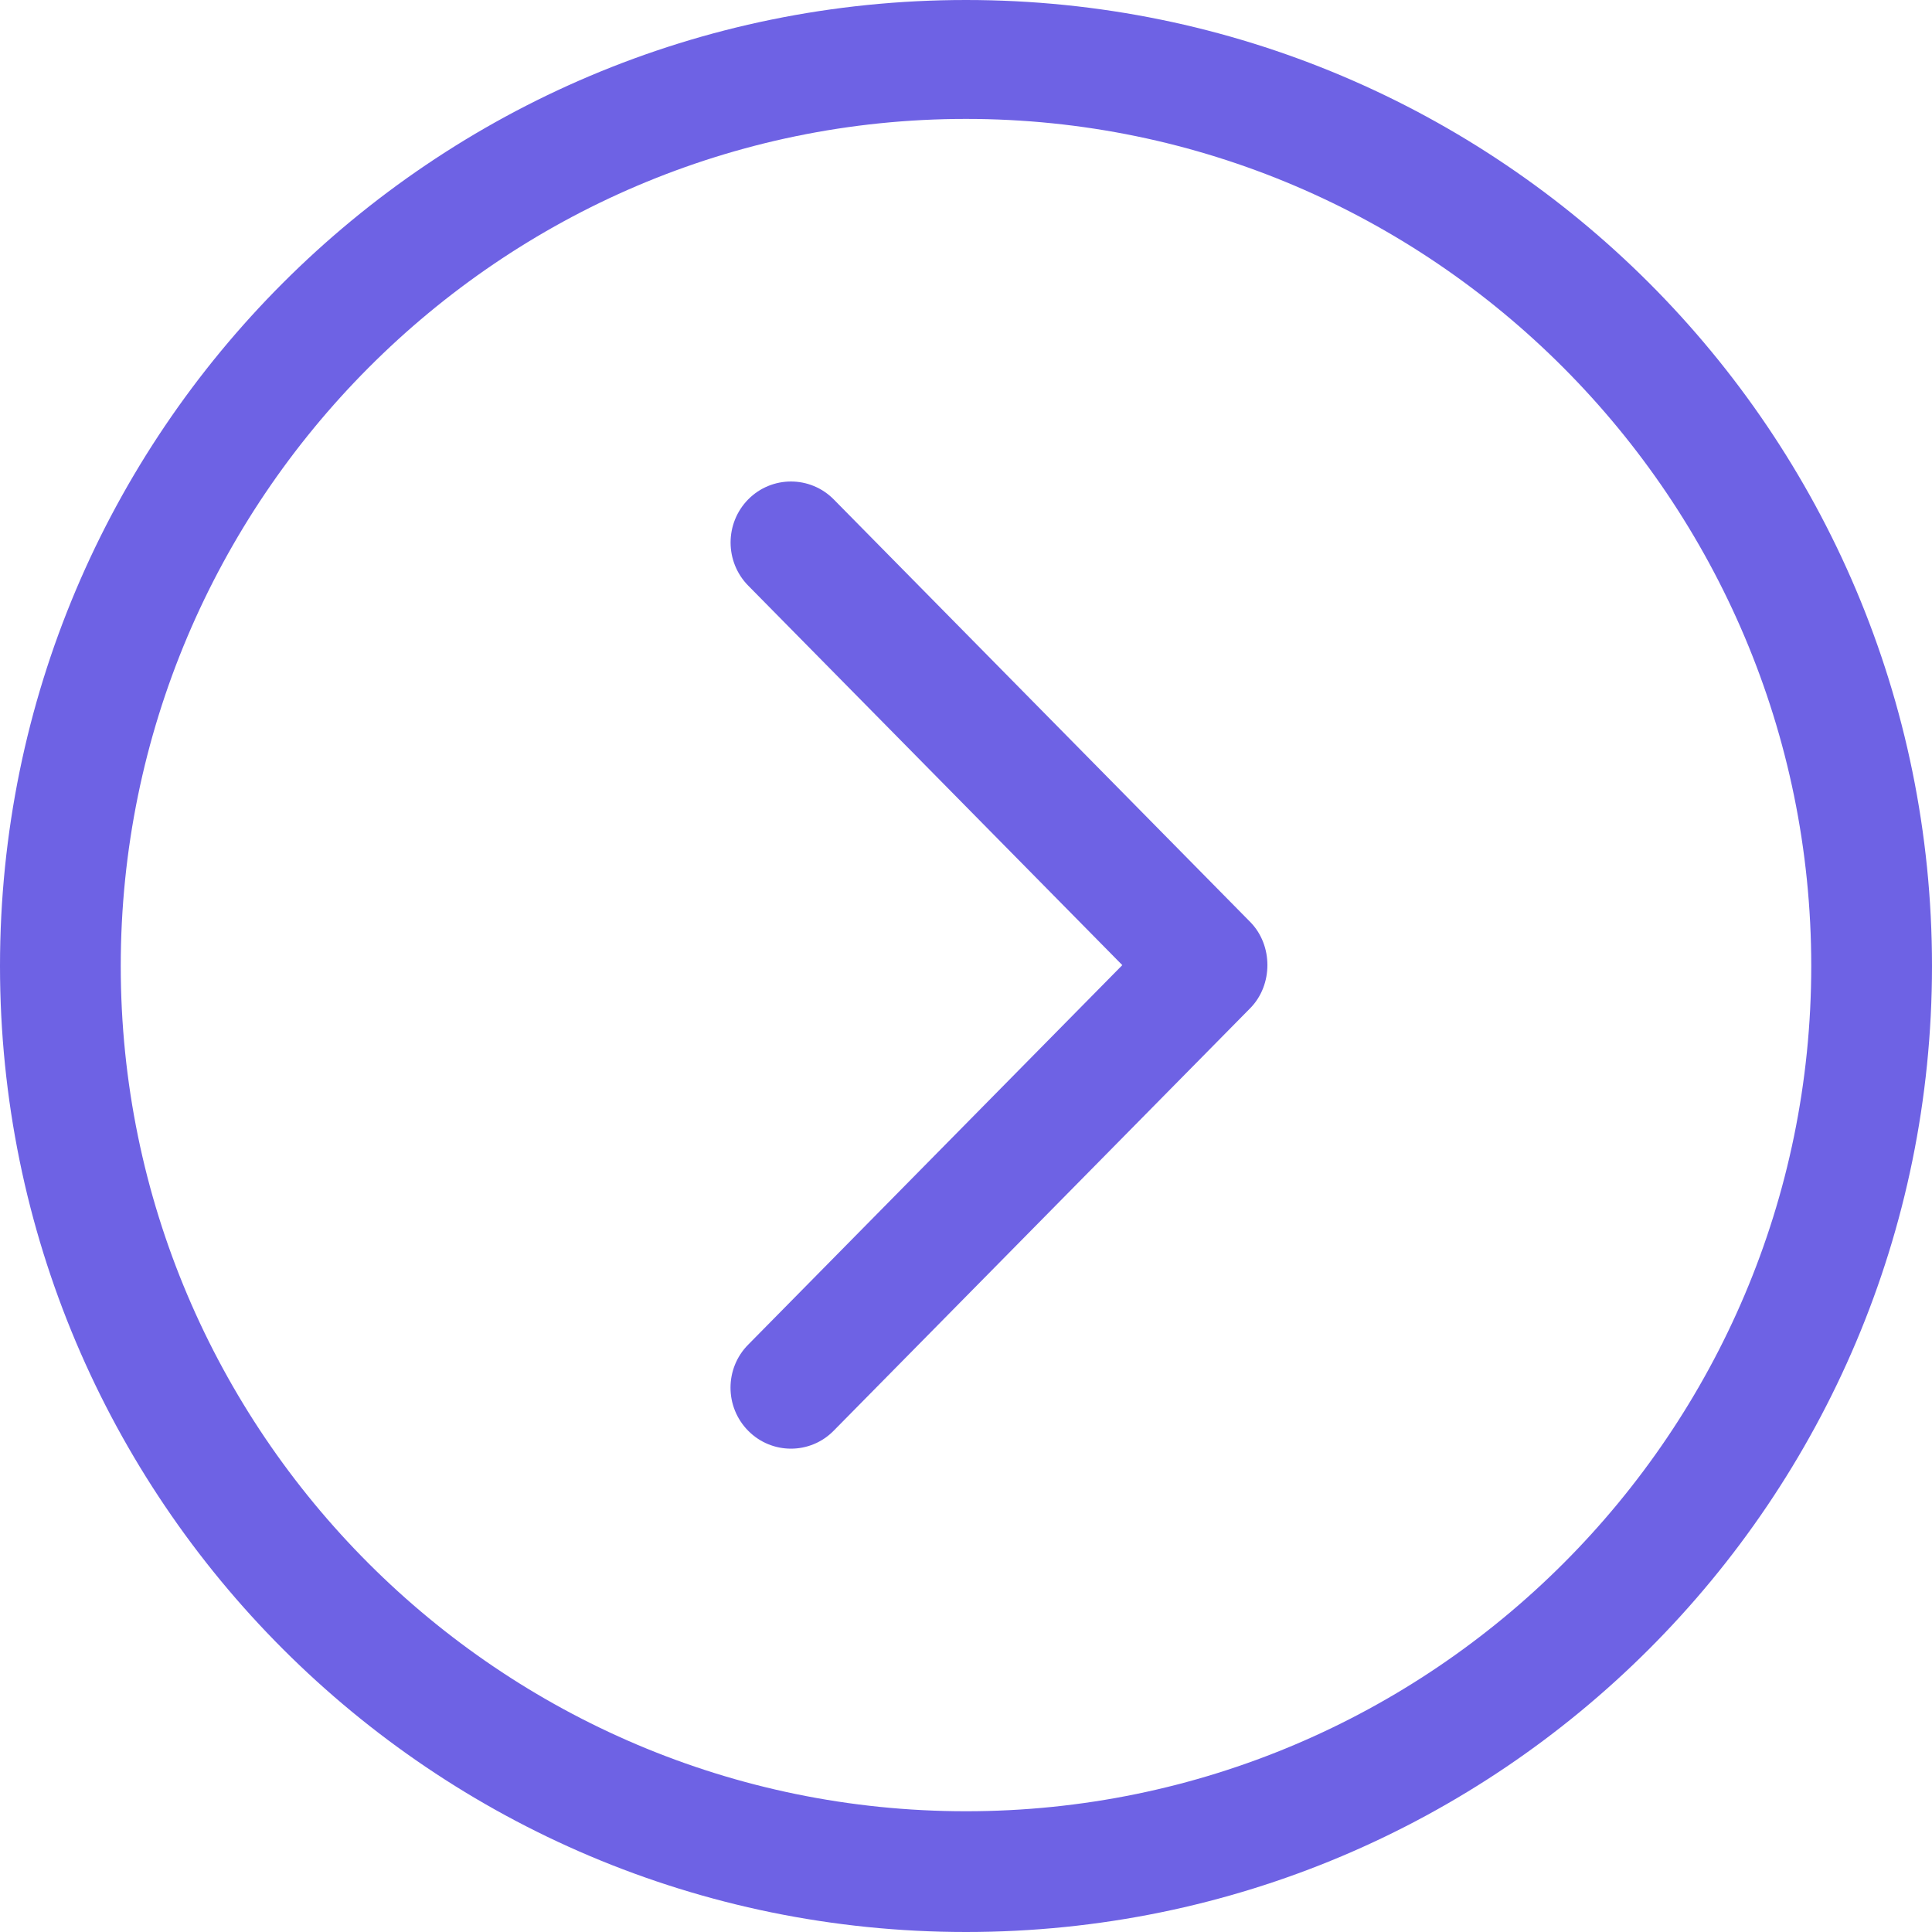 <svg width="20" height="20" viewBox="0 0 20 20" fill="none" xmlns="http://www.w3.org/2000/svg">
<path d="M10 0C4.477 0 0 4.477 0 10C0 15.523 4.477 20 10 20C15.523 20 20 15.523 20 10C20 4.477 15.523 0 10 0ZM10 18.75C5.175 18.75 1.25 14.825 1.25 10C1.25 5.175 5.175 1.231 10 1.231C14.825 1.231 18.75 5.175 18.75 10C18.75 14.825 14.825 18.75 10 18.75Z" fill="#6E62E4"/>
<path d="M8.63 5.169C8.386 4.923 7.99 4.923 7.746 5.169C7.502 5.416 7.502 5.816 7.746 6.063L11.618 9.991L7.746 13.919C7.501 14.165 7.501 14.565 7.746 14.812C7.99 15.058 8.386 15.058 8.629 14.812L12.942 10.437C13.179 10.197 13.18 9.785 12.942 9.544L8.63 5.169Z" fill="#6E62E4"/>
</svg>
